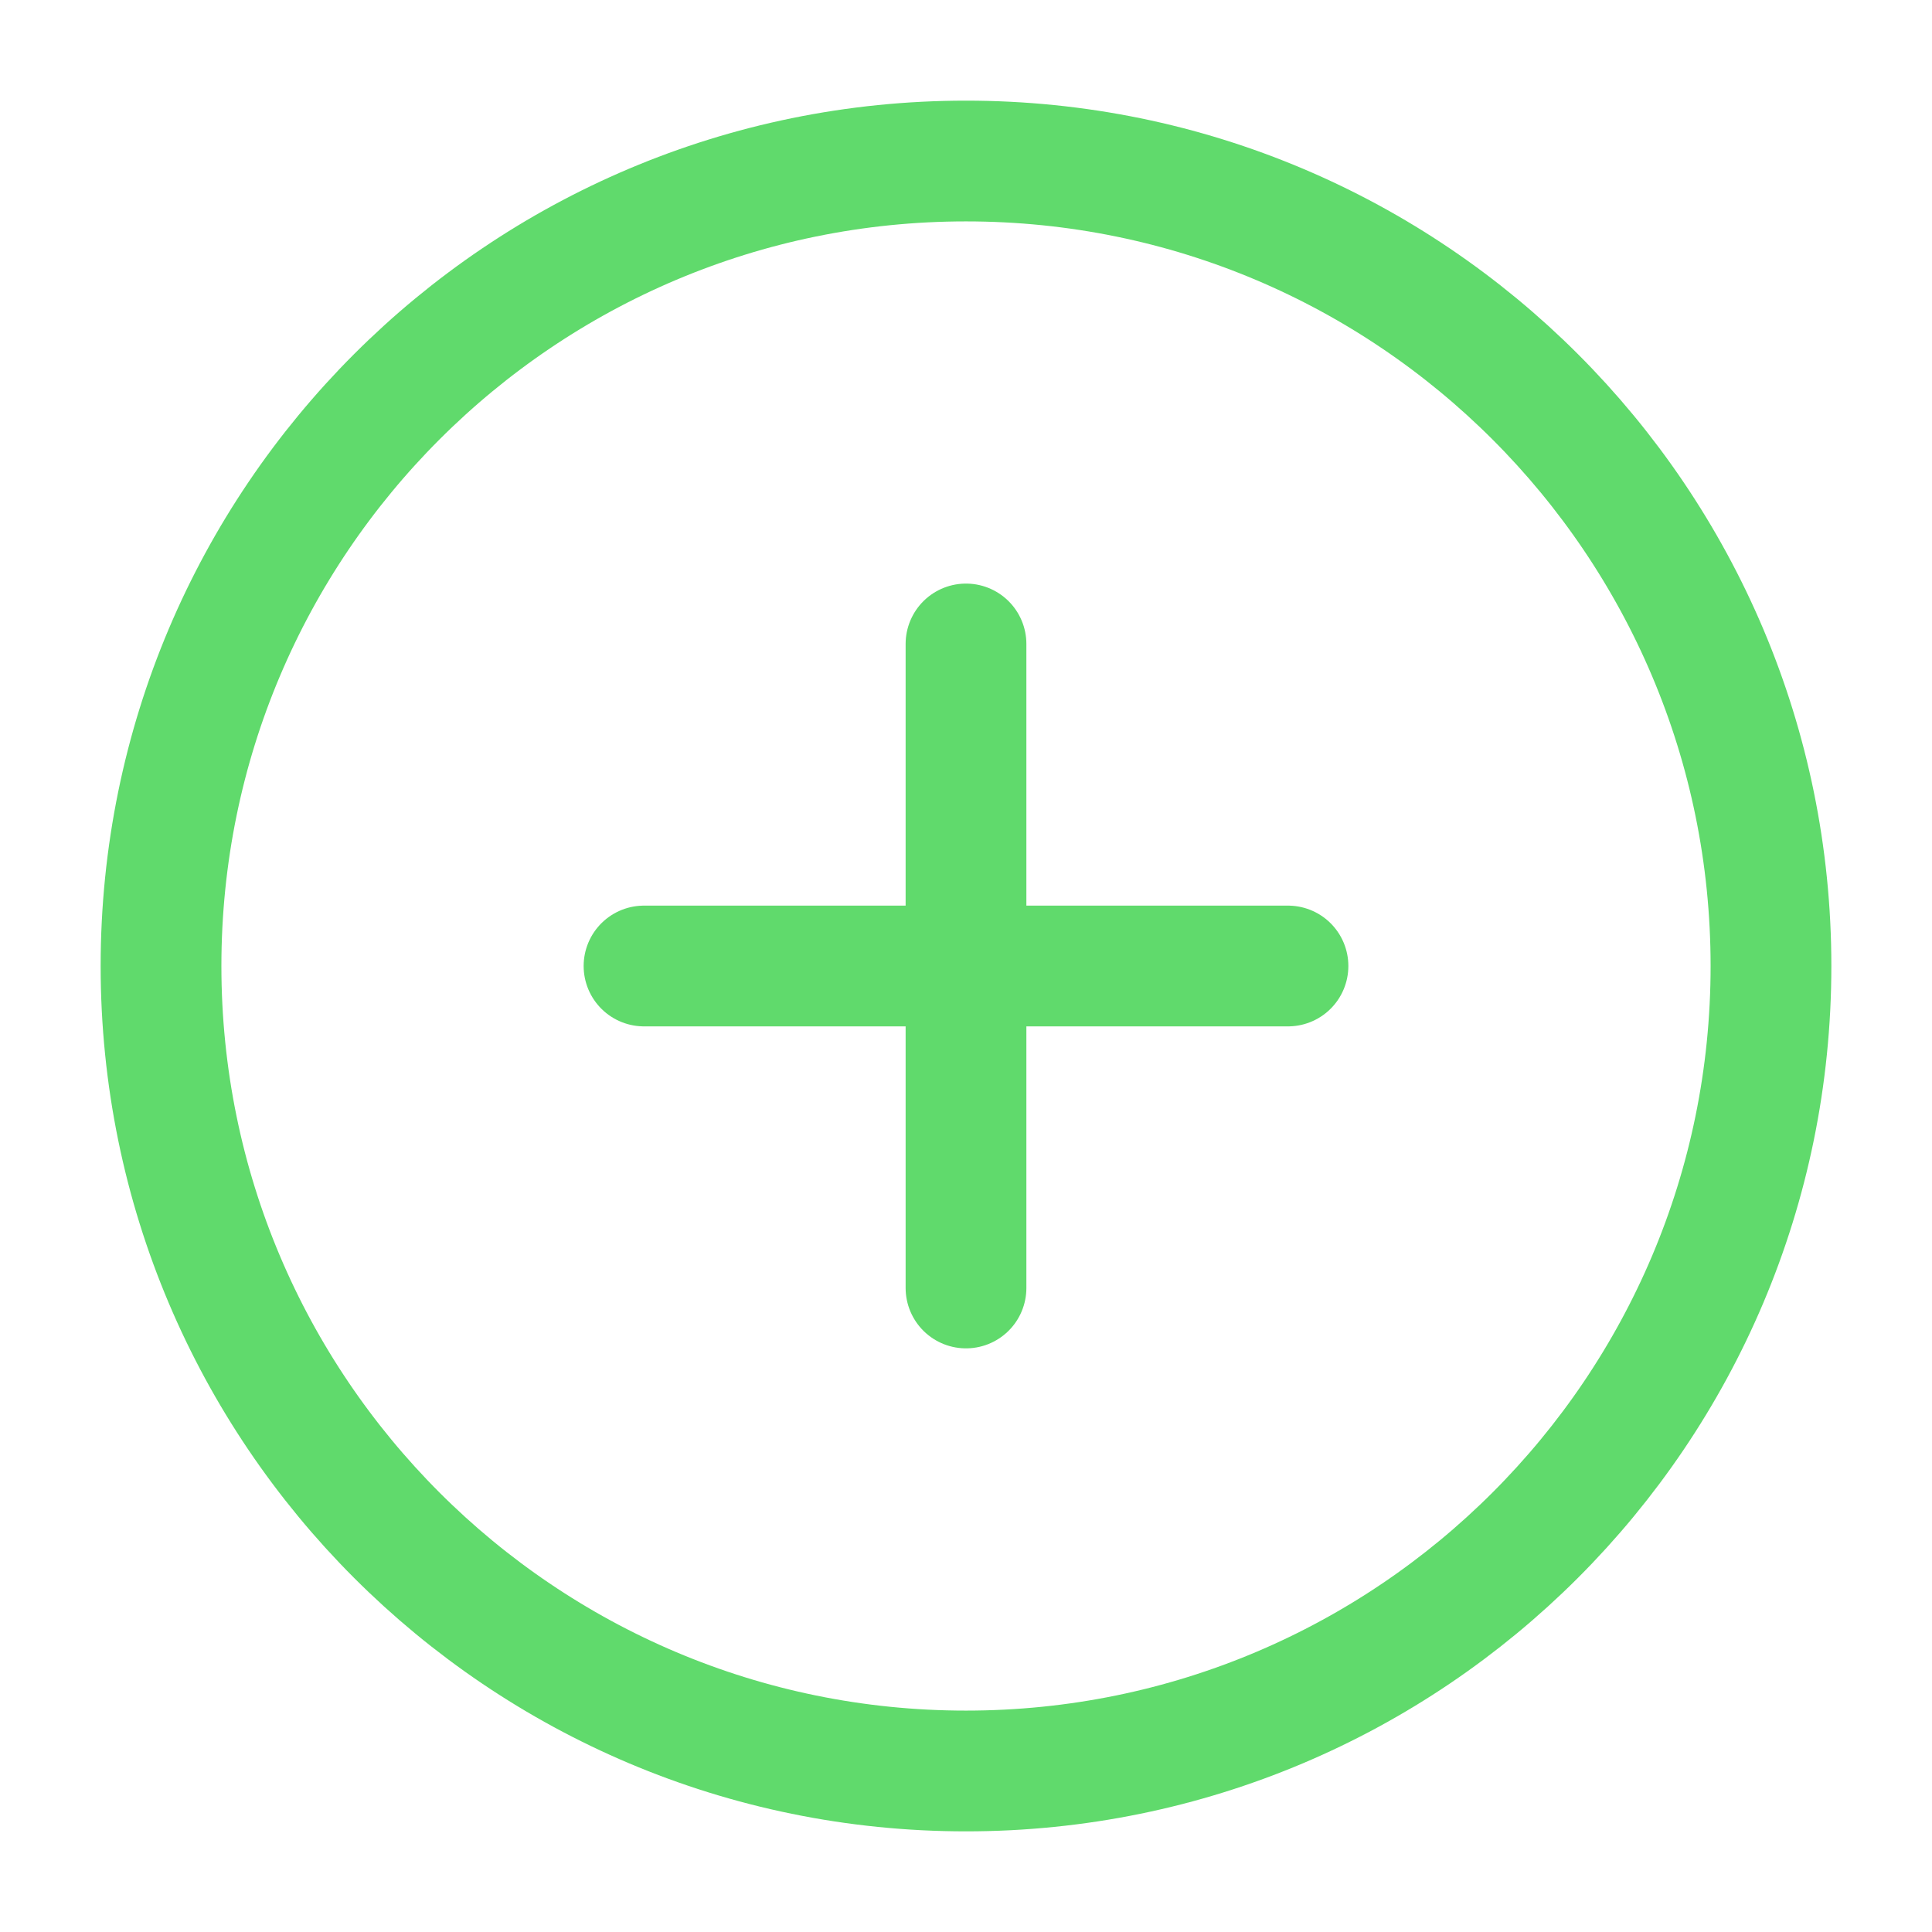 <svg width="32" height="32" viewBox="0 0 32 32" fill="none" xmlns="http://www.w3.org/2000/svg">
<path d="M16 29.333C23.364 29.333 29.333 23.364 29.333 16C29.333 8.636 23.364 2.667 16 2.667C8.636 2.667 2.667 8.636 2.667 16C2.667 23.364 8.636 29.333 16 29.333Z" stroke="#60DA6C" stroke-width="2" stroke-linecap="round" stroke-linejoin="round"/>
<path d="M16 10.666V21.333" stroke="#60DA6C" stroke-width="2" stroke-linecap="round" stroke-linejoin="round"/>
<path d="M10.667 16H21.333" stroke="#60DA6C" stroke-width="2" stroke-linecap="round" stroke-linejoin="round"/>
</svg>
